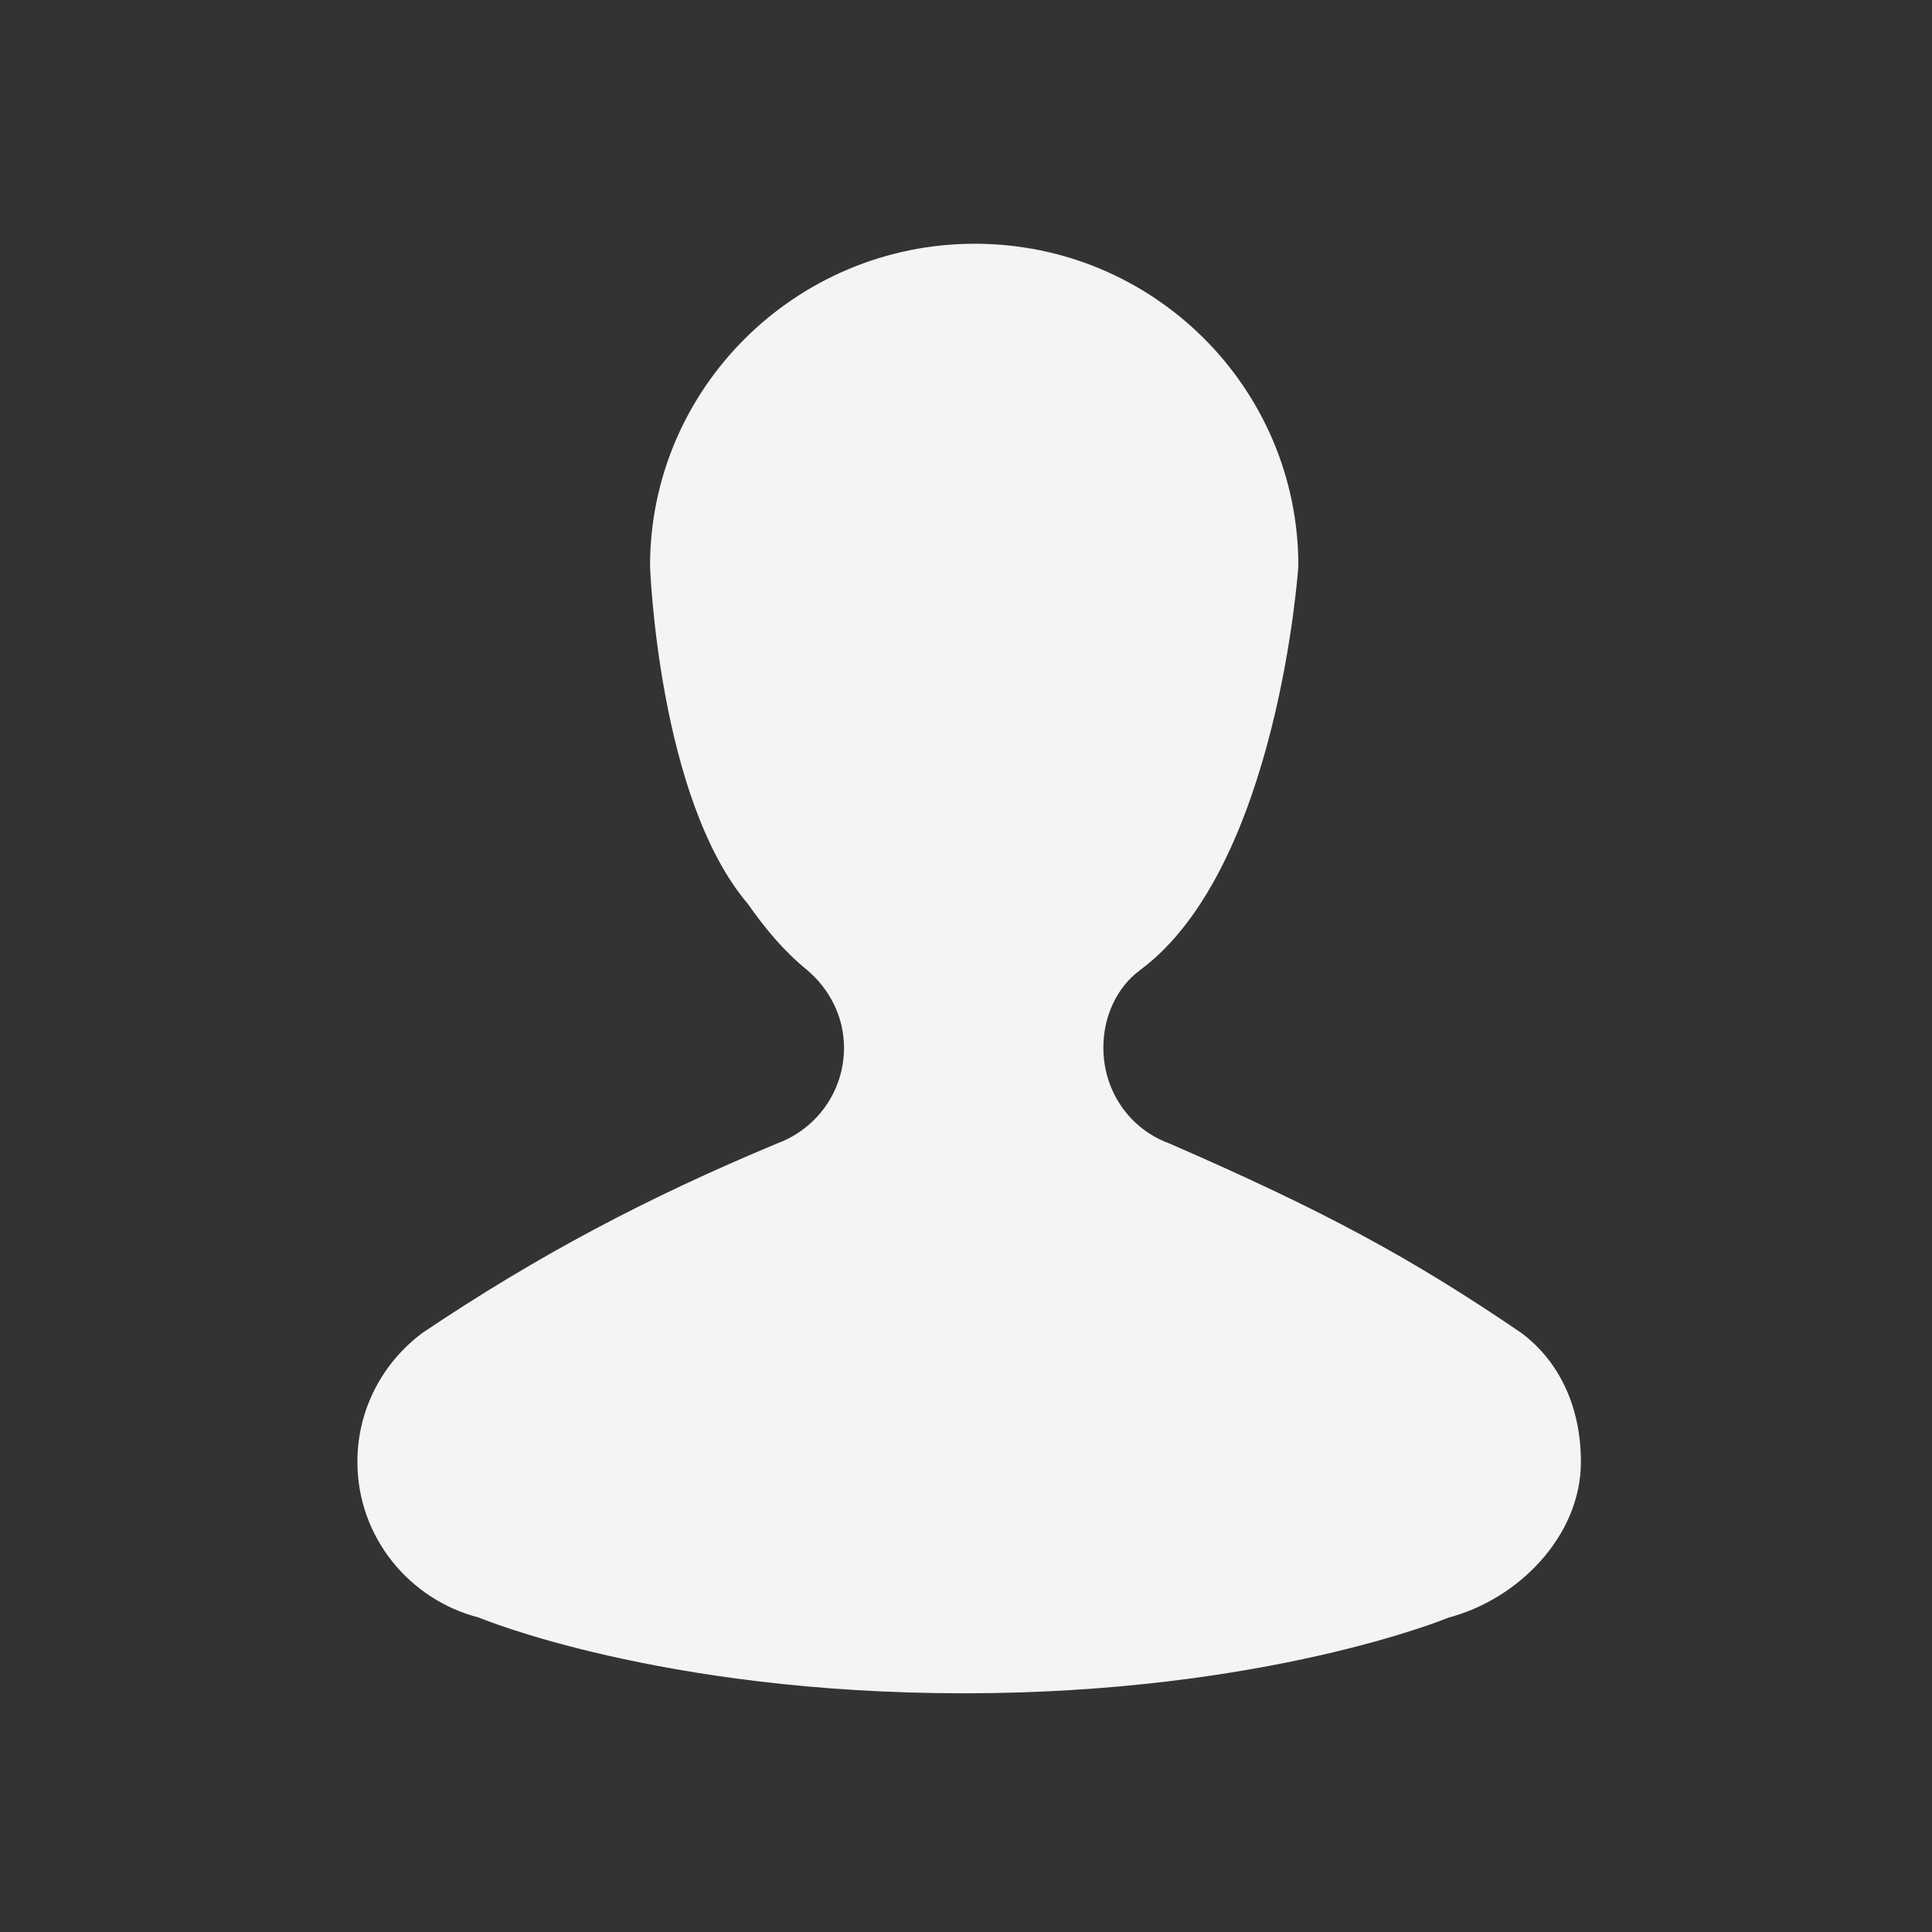 <?xml version="1.0" standalone="no"?><!DOCTYPE svg PUBLIC "-//W3C//DTD SVG 1.1//EN" "http://www.w3.org/Graphics/SVG/1.1/DTD/svg11.dtd"><svg t="1524116920490" class="icon" style="" viewBox="0 0 1024 1024" version="1.1" xmlns="http://www.w3.org/2000/svg" p-id="1919" xmlns:xlink="http://www.w3.org/1999/xlink" width="20" height="20"><rect x="0" y="0" width="1024" height="1024" fill="#333333" stroke="none"/><defs><style type="text/css"></style></defs><path d="M837.915 774.765c0-27.98-10.704-52.738-31.608-68.309-58.393-39.787-104.662-64.806-186.714-100.475-20.726-7.638-34.792-27.45-34.792-50.726 0-16.423 7.087-31.924 19.368-41.012 73.433-54.322 83.993-214.321 83.993-214.321 0-94.294-76.739-170.732-171.511-170.732-94.77 0-172.122 76.561-172.122 170.854 0 0 4.312 123.052 51.78 178.942l0.004 0c9.496 13.554 19.437 25.415 31.738 35.379 11.61 9.925 19.295 24.529 19.295 40.952 0 23.28-14.645 43.061-35.371 50.699-68.564 28.57-126.814 59.249-188.085 100.46-20.904 15.57-34.461 40.32-34.461 68.301 0 39.775 27.398 73.093 64.402 82.574 0 0 95.646 40.135 256.967 40.135 160.177 0 256.968-40.079 256.968-40.119l0-0.02C804.176 847.862 837.915 814.539 837.915 774.765L837.915 774.765zM837.915 774.765" p-id="1920" fill="#F2F4F5"></path></svg>